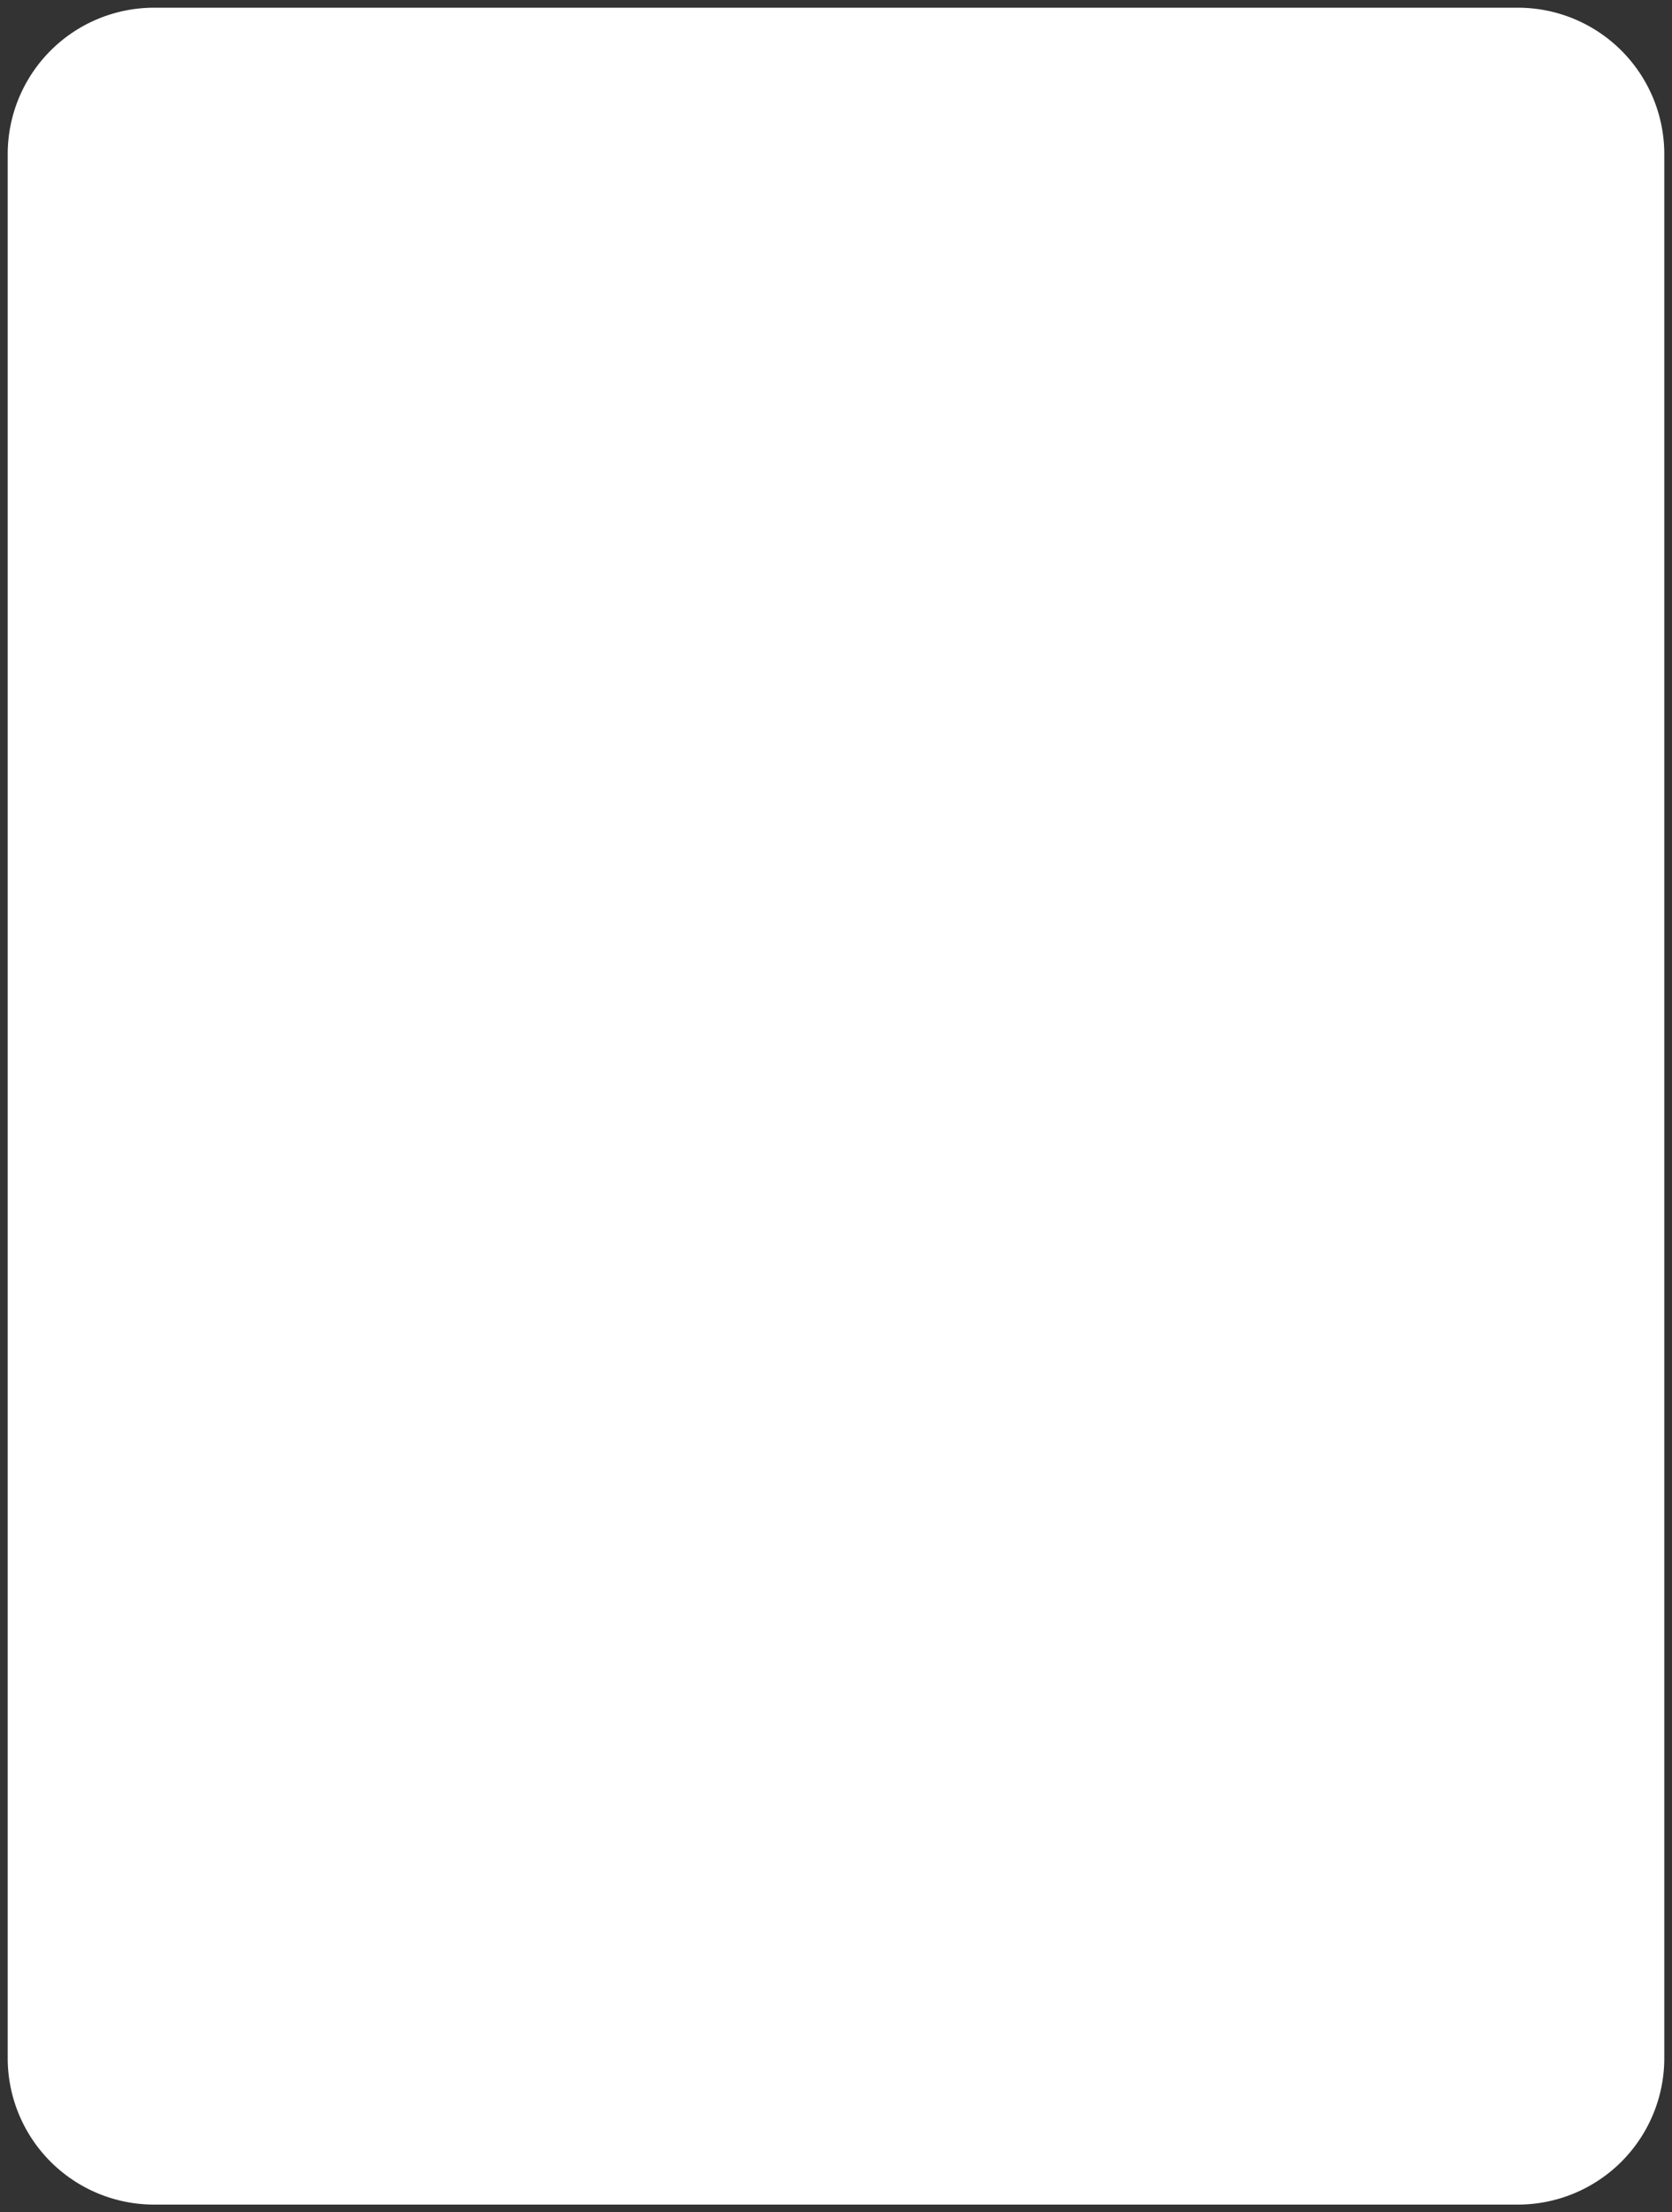 ﻿<?xml version="1.0" encoding="utf-8"?>
<svg version="1.1" xmlns:xlink="http://www.w3.org/1999/xlink" width="217px" height="287px" xmlns="http://www.w3.org/2000/svg">
  <rect width="100%" height="100%" fill="#333333" stroke="none"/>
  <g transform="matrix(1 0 0 1 -938 -433 )">
    <path d="M 939 453  A 19 19 0 0 1 958 434 L 1135 434  A 19 19 0 0 1 1154 453 L 1154 700  A 19 19 0 0 1 1135 719 L 958 719  A 19 19 0 0 1 939 700 L 939 453  Z " fill-rule="nonzero" fill="#ffffff" stroke="none" />
  </g>
</svg>